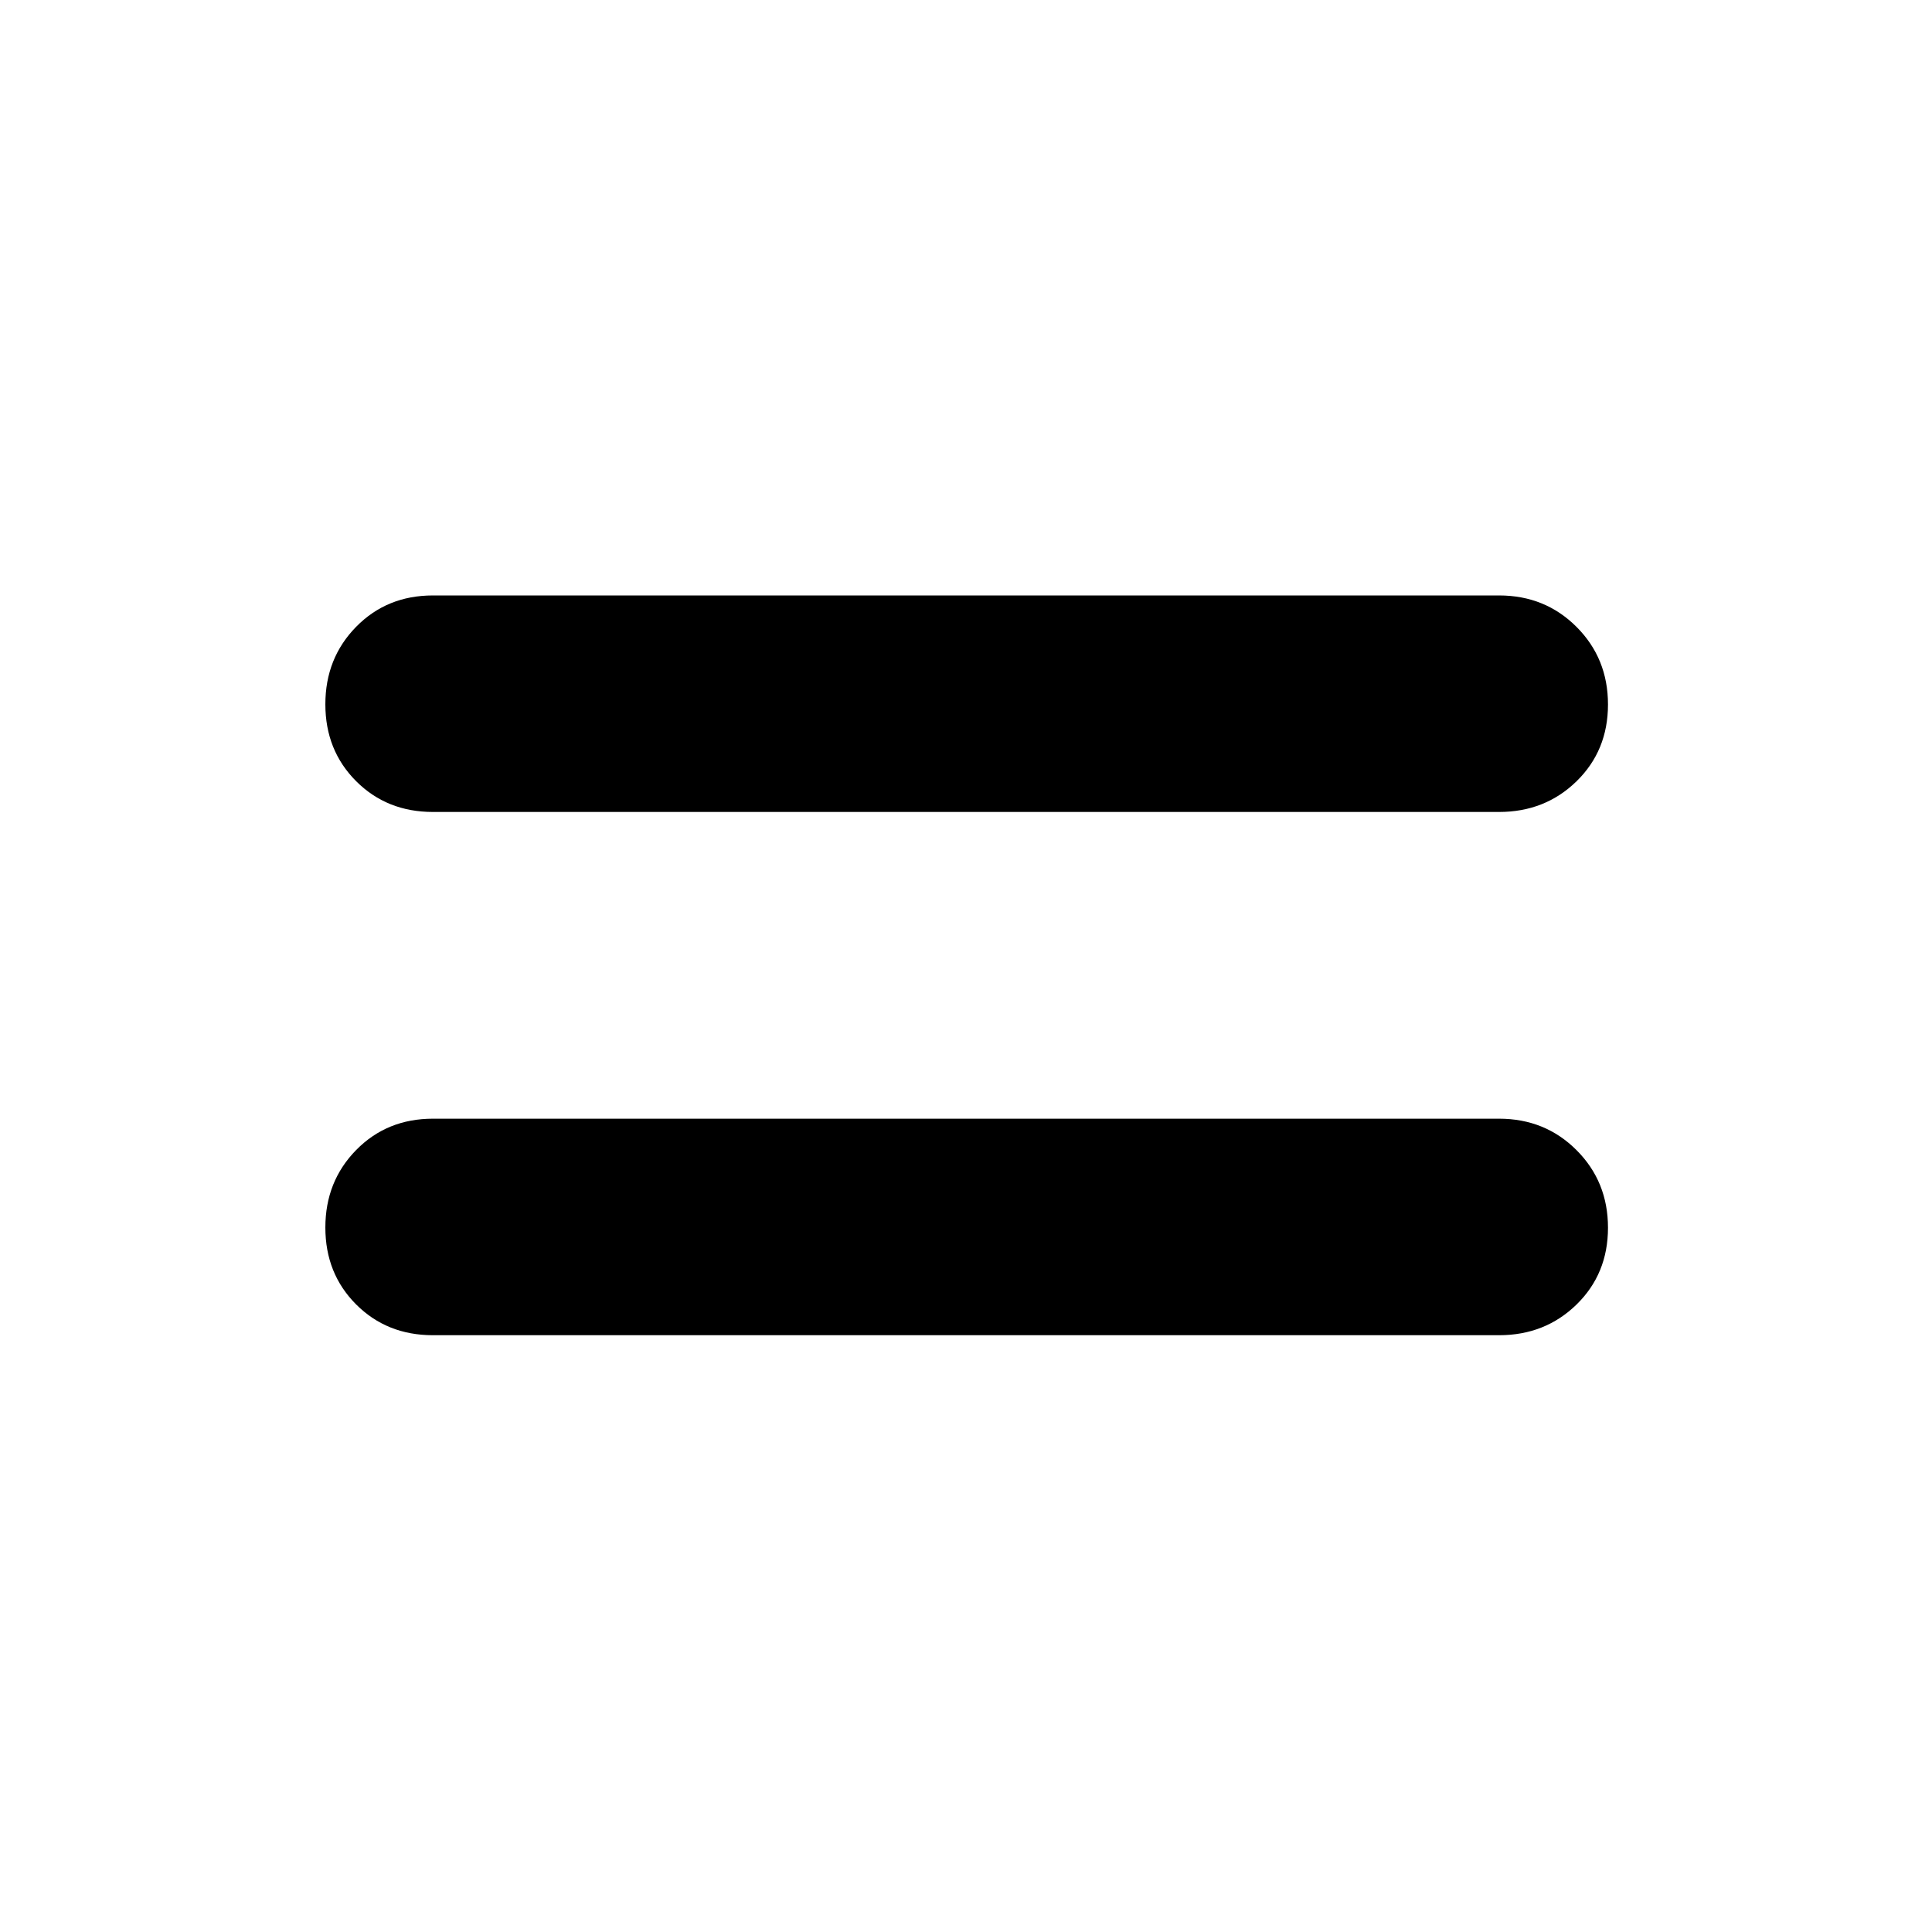 <svg xmlns="http://www.w3.org/2000/svg" height="40" viewBox="0 96 960 960" width="40"><path d="M215.128 759.46q-22.886 0-38.173-15.301-15.287-15.301-15.287-38.208 0-22.907 15.287-38.493 15.287-15.586 38.173-15.586h529.744q22.886 0 38.507 15.634 15.62 15.635 15.62 38.541 0 22.907-15.62 38.16-15.621 15.253-38.507 15.253H215.128Zm0-259.999q-22.886 0-38.173-15.301-15.287-15.301-15.287-38.208 0-22.906 15.287-38.492 15.287-15.587 38.173-15.587h529.744q22.886 0 38.507 15.635 15.62 15.634 15.62 38.541 0 22.907-15.62 38.159-15.621 15.253-38.507 15.253H215.128Z"/></svg>